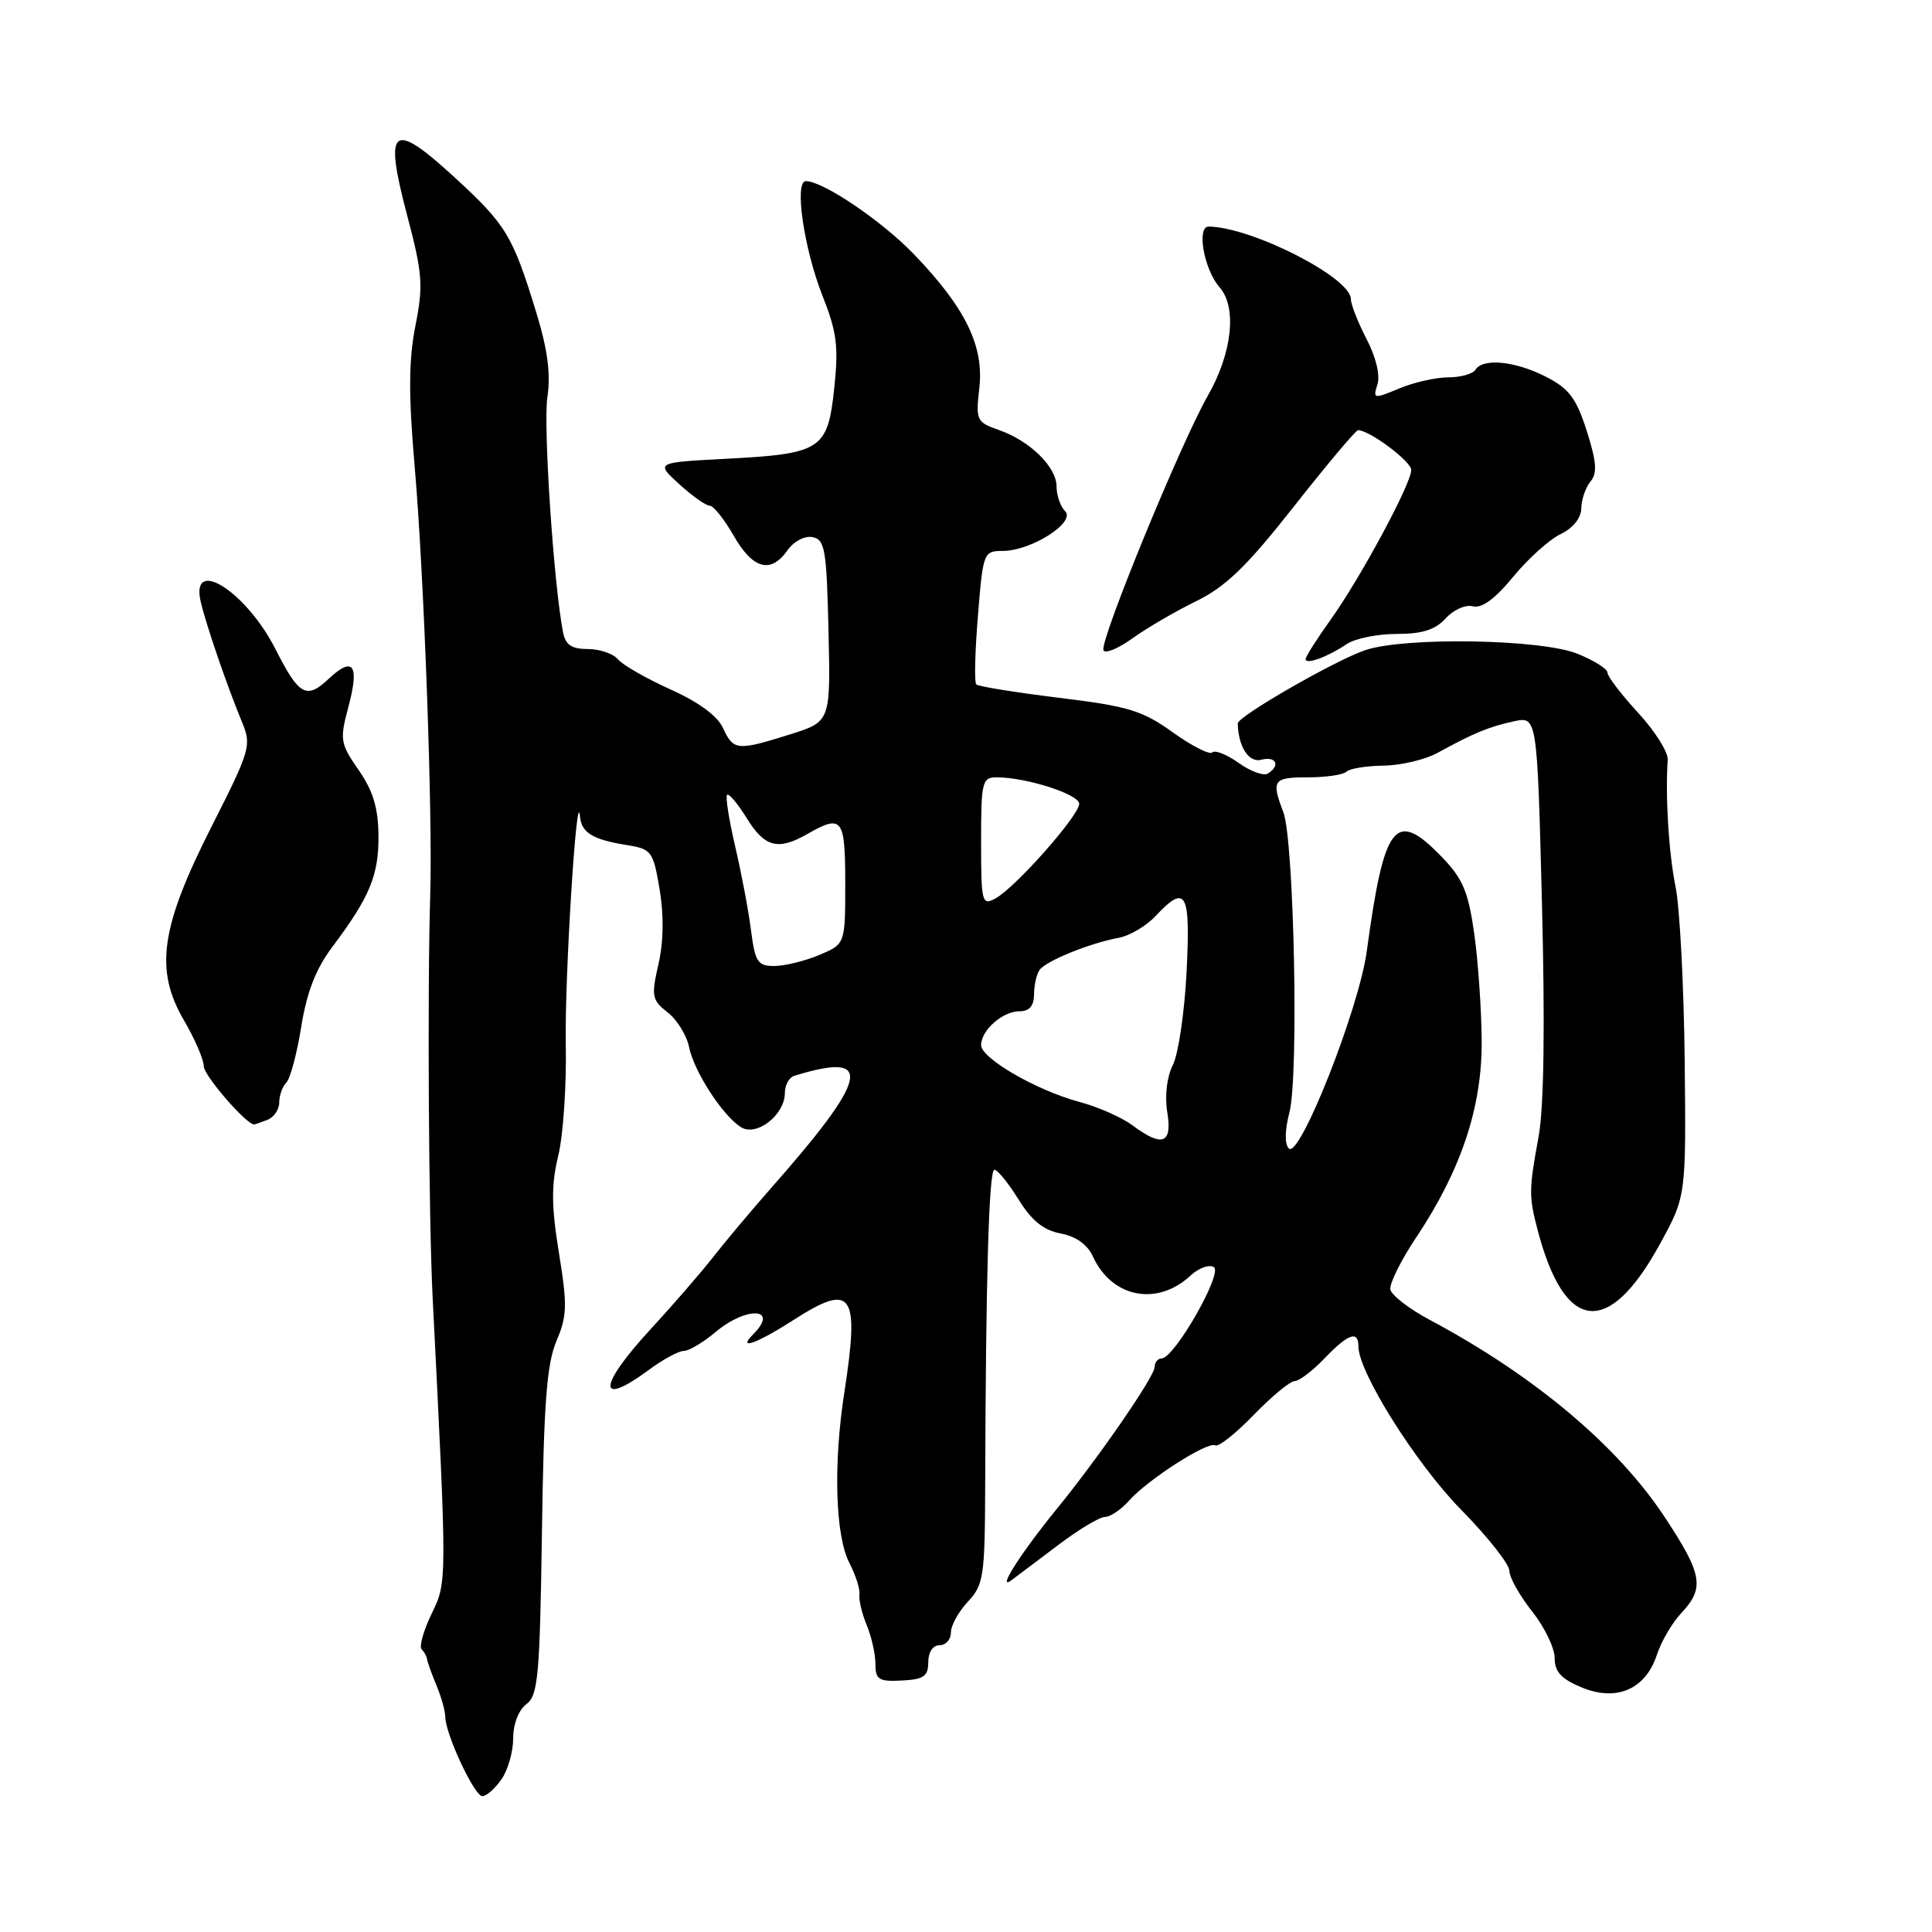 <?xml version="1.0" encoding="UTF-8" standalone="no"?>
<!DOCTYPE svg PUBLIC "-//W3C//DTD SVG 1.1//EN" "http://www.w3.org/Graphics/SVG/1.1/DTD/svg11.dtd" >
<svg xmlns="http://www.w3.org/2000/svg" xmlns:xlink="http://www.w3.org/1999/xlink" version="1.1" viewBox="0 0 256 256">
 <g >
 <path fill="currentColor"
d=" M 66.44 235.78 C 67.30 234.56 68.00 232.11 68.00 230.33 C 68.00 228.43 68.72 226.58 69.75 225.81 C 71.30 224.65 71.53 222.09 71.81 203.00 C 72.05 185.95 72.45 180.71 73.73 177.70 C 75.15 174.37 75.19 172.95 74.06 166.00 C 73.05 159.77 73.03 157.04 73.98 153.10 C 74.64 150.35 75.08 143.69 74.97 138.30 C 74.80 129.81 76.43 103.55 76.85 108.19 C 77.04 110.33 78.52 111.24 82.97 111.96 C 86.35 112.50 86.54 112.76 87.40 117.83 C 87.98 121.26 87.93 124.78 87.25 127.75 C 86.28 132.01 86.37 132.50 88.47 134.15 C 89.72 135.13 90.99 137.19 91.30 138.72 C 91.95 141.97 95.76 147.85 98.19 149.36 C 100.26 150.65 104.00 147.73 104.00 144.81 C 104.00 143.78 104.56 142.76 105.25 142.55 C 115.93 139.26 115.20 142.67 102.01 157.61 C 99.53 160.43 96.15 164.45 94.50 166.56 C 92.85 168.67 89.14 172.95 86.25 176.08 C 79.21 183.71 79.08 186.61 86.00 181.50 C 87.86 180.12 89.94 179.00 90.62 179.00 C 91.29 179.00 93.18 177.88 94.82 176.50 C 98.95 173.03 103.31 173.29 99.80 176.80 C 97.62 178.98 100.25 178.05 105.17 174.89 C 112.96 169.89 113.92 171.28 111.88 184.50 C 110.40 194.03 110.68 203.48 112.54 207.08 C 113.38 208.71 113.99 210.60 113.88 211.27 C 113.77 211.95 114.20 213.77 114.84 215.32 C 115.48 216.86 116.00 219.19 116.00 220.49 C 116.00 222.56 116.44 222.84 119.50 222.68 C 122.40 222.53 122.99 222.12 123.00 220.25 C 123.00 218.92 123.61 218.00 124.50 218.00 C 125.33 218.00 126.00 217.24 126.00 216.31 C 126.00 215.39 127.01 213.55 128.25 212.23 C 130.33 210.01 130.50 208.89 130.54 197.16 C 130.62 169.22 131.04 155.00 131.76 155.00 C 132.18 155.00 133.62 156.77 134.95 158.92 C 136.70 161.74 138.27 163.02 140.54 163.44 C 142.56 163.82 144.09 164.91 144.80 166.46 C 147.30 171.96 153.32 173.14 157.75 169.02 C 158.83 168.02 160.21 167.51 160.84 167.90 C 162.08 168.67 155.60 180.00 153.92 180.00 C 153.42 180.00 153.00 180.51 153.00 181.12 C 153.00 182.38 145.60 193.11 139.98 200.00 C 135.23 205.83 132.01 210.90 134.02 209.39 C 134.83 208.77 137.67 206.64 140.33 204.64 C 142.98 202.64 145.72 201.00 146.42 201.00 C 147.12 201.00 148.55 200.03 149.60 198.85 C 152.06 196.06 160.07 190.93 161.03 191.52 C 161.44 191.77 163.73 189.96 166.12 187.49 C 168.51 185.02 170.96 183.00 171.55 183.00 C 172.14 183.00 173.92 181.65 175.50 180.00 C 178.65 176.71 180.00 176.24 180.00 178.42 C 180.00 181.83 187.64 193.97 193.59 200.03 C 197.11 203.61 200.00 207.26 200.00 208.14 C 200.00 209.01 201.35 211.42 203.00 213.50 C 204.65 215.58 206.00 218.36 206.00 219.69 C 206.00 221.51 206.87 222.47 209.55 223.58 C 214.18 225.52 218.05 223.85 219.54 219.28 C 220.11 217.52 221.57 215.02 222.79 213.73 C 225.90 210.41 225.60 208.63 220.58 201.02 C 214.35 191.57 203.30 182.28 189.50 174.92 C 186.75 173.45 184.38 171.63 184.23 170.87 C 184.08 170.12 185.61 167.03 187.63 164.00 C 193.59 155.08 196.38 146.72 196.33 138.00 C 196.31 133.88 195.87 127.46 195.35 123.75 C 194.55 118.11 193.84 116.43 191.00 113.50 C 184.87 107.18 183.42 109.02 181.10 126.07 C 180.06 133.70 172.20 153.60 170.78 152.18 C 170.21 151.61 170.24 149.76 170.86 147.38 C 172.11 142.54 171.47 111.38 170.05 107.62 C 168.43 103.37 168.69 103.00 173.33 103.00 C 175.72 103.00 178.00 102.66 178.42 102.25 C 178.83 101.84 181.04 101.48 183.33 101.45 C 185.62 101.42 188.85 100.66 190.50 99.75 C 195.25 97.14 197.28 96.30 200.59 95.58 C 203.68 94.91 203.68 94.91 204.32 119.77 C 204.73 136.03 204.58 146.68 203.88 150.56 C 202.57 157.71 202.57 158.51 203.76 163.05 C 207.34 176.64 213.15 177.27 219.96 164.82 C 223.42 158.50 223.42 158.50 223.23 140.50 C 223.12 130.60 222.58 120.25 222.02 117.50 C 221.11 112.99 220.65 105.50 220.98 100.67 C 221.06 99.67 219.29 96.87 217.06 94.45 C 214.83 92.02 213.00 89.63 213.00 89.13 C 213.00 88.63 211.19 87.49 208.98 86.61 C 204.16 84.68 186.12 84.38 180.90 86.15 C 176.93 87.49 163.99 94.93 164.01 95.86 C 164.08 98.96 165.48 101.11 167.14 100.67 C 169.10 100.16 169.70 101.45 167.99 102.50 C 167.44 102.85 165.70 102.21 164.13 101.09 C 162.56 99.97 160.99 99.35 160.64 99.70 C 160.28 100.05 157.93 98.85 155.40 97.04 C 151.38 94.15 149.52 93.58 140.32 92.46 C 134.56 91.75 129.62 90.96 129.36 90.69 C 129.09 90.43 129.19 86.34 129.58 81.61 C 130.26 73.17 130.33 73.00 132.89 73.00 C 136.65 72.99 142.60 69.20 141.13 67.73 C 140.51 67.11 140.00 65.64 140.00 64.47 C 140.00 61.87 136.47 58.41 132.34 56.97 C 129.39 55.94 129.28 55.70 129.77 51.37 C 130.39 45.83 127.92 40.78 121.11 33.70 C 116.85 29.27 109.06 24.00 106.78 24.00 C 105.22 24.00 106.52 32.97 108.99 39.20 C 110.89 44.01 111.13 45.92 110.54 51.46 C 109.67 59.60 108.85 60.13 96.21 60.79 C 86.86 61.28 86.86 61.28 89.99 64.14 C 91.71 65.71 93.53 67.00 94.03 67.00 C 94.53 67.00 95.97 68.80 97.22 70.99 C 99.75 75.42 102.14 76.07 104.35 72.91 C 105.18 71.73 106.62 70.97 107.66 71.17 C 109.31 71.49 109.53 72.79 109.78 83.57 C 110.06 95.62 110.06 95.62 104.69 97.31 C 97.70 99.51 97.17 99.46 95.81 96.48 C 95.07 94.86 92.58 93.03 88.84 91.35 C 85.65 89.91 82.52 88.12 81.89 87.37 C 81.27 86.62 79.47 86.00 77.90 86.00 C 75.73 86.00 74.93 85.46 74.60 83.75 C 73.36 77.34 71.97 56.41 72.53 52.64 C 72.99 49.56 72.57 46.33 71.06 41.41 C 67.92 31.16 67.08 29.79 60.20 23.47 C 51.92 15.88 50.84 16.76 53.95 28.54 C 55.99 36.26 56.11 37.79 55.04 43.19 C 54.15 47.74 54.12 52.32 54.95 61.86 C 56.18 76.05 57.34 107.85 57.01 118.50 C 56.62 131.28 56.80 161.35 57.33 172.00 C 59.25 210.02 59.25 209.57 57.18 213.86 C 56.11 216.08 55.52 218.18 55.87 218.53 C 56.21 218.88 56.54 219.47 56.58 219.83 C 56.63 220.20 57.19 221.77 57.83 223.32 C 58.48 224.86 59.00 226.74 59.00 227.48 C 59.00 229.73 62.86 238.00 63.91 238.00 C 64.45 238.00 65.59 237.00 66.44 235.78 Z  M 35.42 148.39 C 36.29 148.06 37.00 147.02 37.00 146.09 C 37.00 145.16 37.42 143.97 37.94 143.45 C 38.46 142.93 39.35 139.59 39.92 136.03 C 40.65 131.48 41.86 128.37 43.99 125.53 C 48.98 118.90 50.19 115.99 50.15 110.75 C 50.12 107.06 49.44 104.80 47.52 102.03 C 45.08 98.51 45.00 98.03 46.16 93.68 C 47.66 88.10 46.81 86.89 43.57 89.93 C 40.60 92.72 39.64 92.19 36.51 86.03 C 32.63 78.37 25.18 73.65 26.60 79.75 C 27.33 82.86 30.09 90.91 32.08 95.71 C 33.35 98.77 33.16 99.41 28.03 109.53 C 21.26 122.89 20.46 128.52 24.39 135.22 C 25.82 137.67 27.00 140.40 27.00 141.29 C 27.00 142.49 32.60 148.97 33.67 149.00 C 33.76 149.00 34.55 148.73 35.42 148.39 Z  M 178.47 85.33 C 179.56 84.60 182.53 84.00 185.07 84.00 C 188.47 84.00 190.18 83.45 191.56 81.94 C 192.59 80.80 194.20 80.08 195.17 80.34 C 196.35 80.64 198.10 79.36 200.50 76.43 C 202.47 74.04 205.29 71.49 206.79 70.77 C 208.45 69.97 209.51 68.64 209.53 67.35 C 209.55 66.18 210.10 64.59 210.75 63.80 C 211.67 62.69 211.56 61.21 210.25 57.09 C 208.86 52.74 207.90 51.48 204.82 49.91 C 200.75 47.83 196.48 47.42 195.50 49.00 C 195.16 49.55 193.54 50.00 191.91 50.00 C 190.27 50.00 187.35 50.66 185.41 51.47 C 182.01 52.89 181.91 52.87 182.52 50.93 C 182.90 49.73 182.32 47.31 181.08 44.93 C 179.94 42.73 179.00 40.35 179.00 39.64 C 179.00 36.79 165.96 30.13 160.17 30.02 C 158.51 29.99 159.53 35.72 161.61 38.08 C 163.93 40.71 163.27 46.78 160.07 52.38 C 156.50 58.62 145.76 84.78 146.21 86.14 C 146.39 86.67 148.10 85.98 150.02 84.61 C 151.93 83.23 155.75 81.00 158.50 79.66 C 162.43 77.73 165.20 75.06 171.45 67.11 C 175.83 61.55 179.65 57.00 179.95 57.00 C 181.47 57.01 187.00 61.14 187.00 62.27 C 187.00 64.09 180.27 76.59 176.31 82.12 C 174.49 84.66 173.00 87.01 173.00 87.34 C 173.00 88.12 175.96 87.03 178.47 85.33 Z  M 150.00 149.07 C 148.62 148.05 145.47 146.66 143.00 146.00 C 137.33 144.48 130.00 140.23 130.00 138.48 C 130.00 136.52 132.85 134.00 135.07 134.00 C 136.40 134.00 137.00 133.30 137.02 131.75 C 137.02 130.51 137.36 129.05 137.77 128.50 C 138.64 127.31 144.42 124.97 148.17 124.28 C 149.64 124.02 151.86 122.72 153.10 121.40 C 157.16 117.07 157.76 118.14 157.23 128.75 C 156.96 134.11 156.14 139.68 155.41 141.12 C 154.61 142.70 154.32 145.19 154.67 147.37 C 155.36 151.58 154.01 152.07 150.00 149.07 Z  M 99.51 123.25 C 99.18 120.64 98.23 115.63 97.41 112.13 C 96.59 108.62 96.11 105.56 96.34 105.32 C 96.58 105.09 97.76 106.49 98.97 108.45 C 101.34 112.28 103.10 112.73 107.00 110.50 C 111.60 107.87 112.00 108.40 112.00 117.05 C 112.00 125.10 112.00 125.10 108.53 126.55 C 106.62 127.35 103.95 128.00 102.59 128.00 C 100.40 128.00 100.05 127.47 99.51 123.25 Z  M 130.00 111.54 C 130.00 103.59 130.14 103.00 132.06 103.00 C 136.00 103.00 143.00 105.25 143.00 106.51 C 143.00 108.06 134.50 117.66 131.88 119.06 C 130.11 120.01 130.00 119.58 130.00 111.54 Z "/>
</g>
</svg>